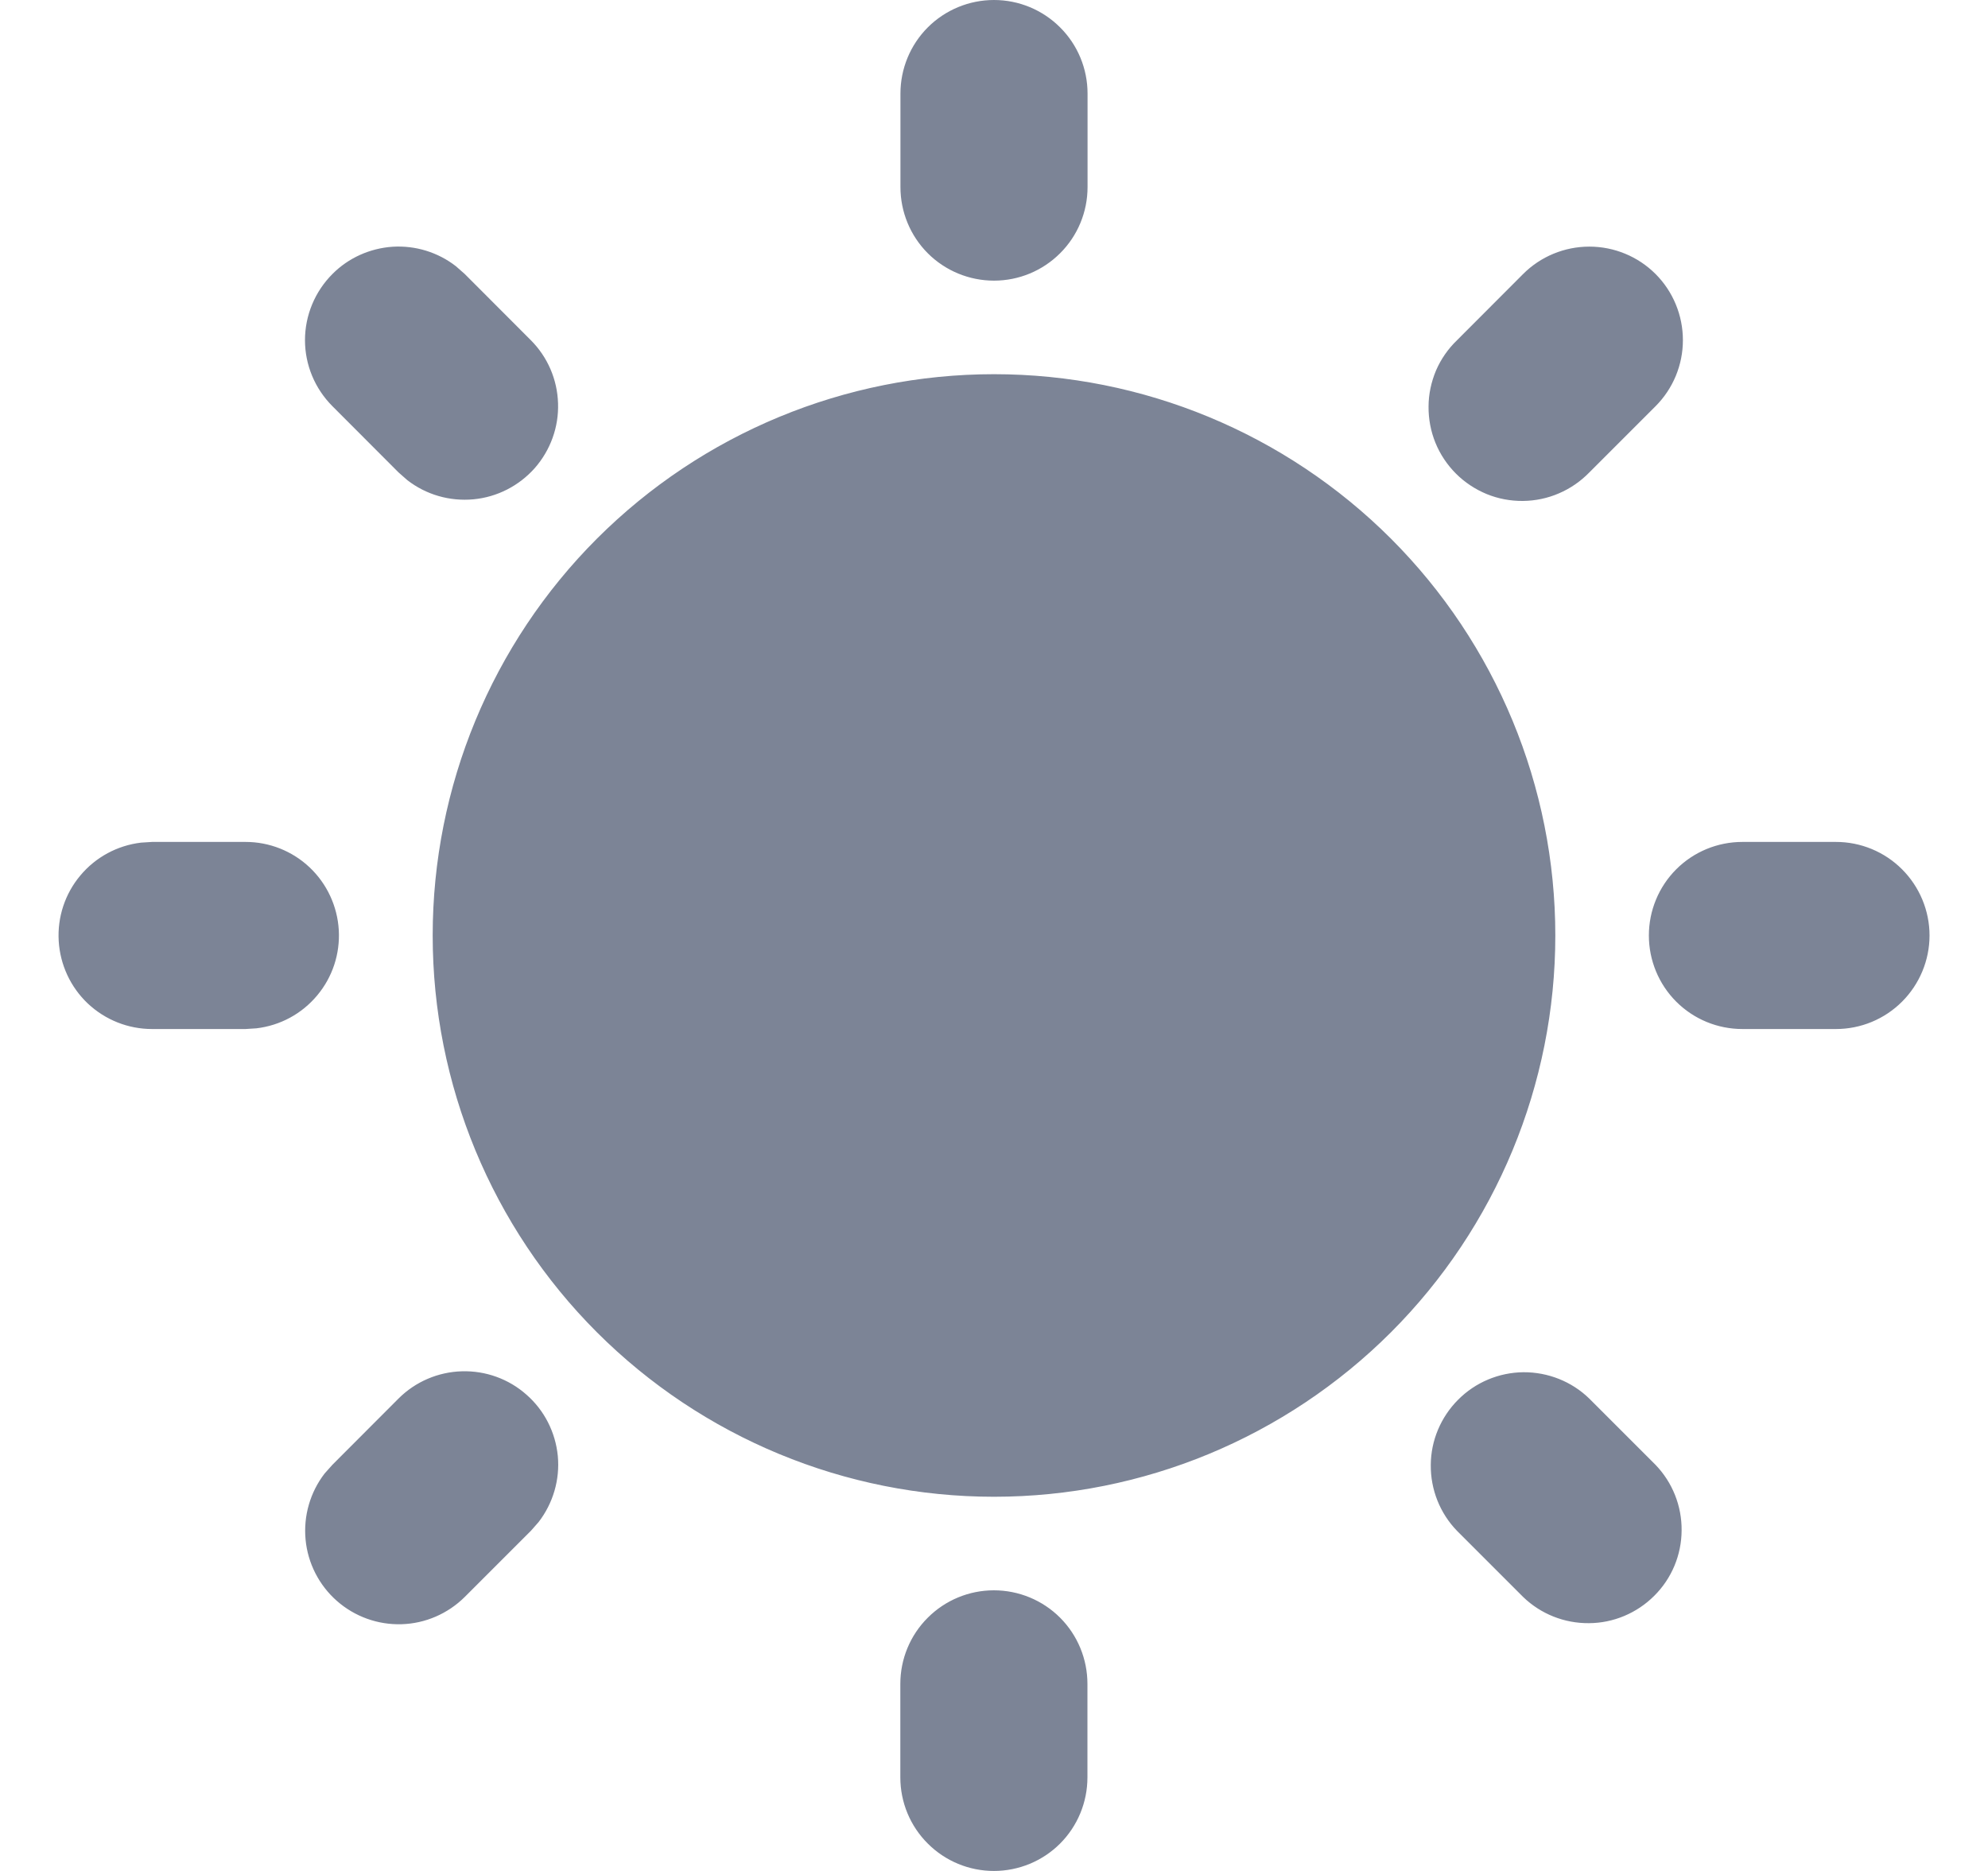 <svg width="17" height="16" viewBox="0 0 17 16" fill="none" xmlns="http://www.w3.org/2000/svg">
<g clip-path="url(#clip0_319_715)">
<path d="M8.499 13.6C8.711 13.6 8.915 13.684 9.065 13.834C9.215 13.984 9.299 14.188 9.299 14.4V15.2C9.299 15.412 9.215 15.616 9.065 15.766C8.915 15.916 8.711 16 8.499 16C8.287 16 8.084 15.916 7.934 15.766C7.783 15.616 7.699 15.412 7.699 15.2V14.4C7.699 14.188 7.783 13.984 7.934 13.834C8.084 13.684 8.287 13.6 8.499 13.6ZM13.59 11.96L14.156 12.526C14.302 12.677 14.382 12.879 14.38 13.088C14.379 13.298 14.295 13.499 14.146 13.647C13.998 13.795 13.797 13.88 13.588 13.881C13.378 13.883 13.176 13.803 13.025 13.657L12.459 13.091C12.313 12.94 12.233 12.738 12.235 12.528C12.236 12.319 12.321 12.118 12.469 11.97C12.617 11.821 12.818 11.737 13.028 11.735C13.237 11.734 13.44 11.814 13.59 11.96ZM3.408 11.96C3.552 11.816 3.746 11.733 3.949 11.727C4.152 11.721 4.35 11.792 4.502 11.927C4.655 12.061 4.75 12.248 4.77 12.451C4.789 12.653 4.73 12.855 4.606 13.016L4.54 13.091L3.974 13.657C3.83 13.8 3.637 13.884 3.434 13.89C3.231 13.896 3.033 13.825 2.88 13.69C2.728 13.556 2.632 13.368 2.613 13.166C2.594 12.964 2.652 12.762 2.776 12.601L2.843 12.526L3.408 11.96ZM8.5 3.2C9.773 3.2 10.993 3.706 11.894 4.606C12.794 5.506 13.3 6.727 13.3 8C13.3 9.273 12.794 10.494 11.894 11.394C10.993 12.294 9.773 12.8 8.5 12.8C7.227 12.8 6.006 12.294 5.105 11.394C4.205 10.494 3.7 9.273 3.7 8C3.7 6.727 4.205 5.506 5.105 4.606C6.006 3.706 7.227 3.2 8.5 3.2ZM2.1 7.2C2.304 7.2 2.5 7.278 2.648 7.418C2.796 7.558 2.885 7.75 2.897 7.953C2.909 8.157 2.843 8.357 2.712 8.513C2.581 8.67 2.396 8.77 2.193 8.794L2.1 8.8H1.3C1.096 8.8 0.9 8.722 0.751 8.582C0.603 8.442 0.514 8.25 0.502 8.047C0.49 7.843 0.556 7.643 0.687 7.487C0.818 7.33 1.004 7.23 1.206 7.206L1.3 7.2H2.1ZM15.7 7.2C15.912 7.2 16.115 7.284 16.265 7.434C16.415 7.584 16.5 7.788 16.5 8C16.5 8.212 16.415 8.416 16.265 8.566C16.115 8.716 15.912 8.8 15.7 8.8H14.9C14.687 8.8 14.484 8.716 14.334 8.566C14.184 8.416 14.1 8.212 14.1 8C14.1 7.788 14.184 7.584 14.334 7.434C14.484 7.284 14.687 7.2 14.9 7.2H15.7ZM2.843 2.343C2.98 2.205 3.164 2.123 3.358 2.11C3.552 2.098 3.745 2.157 3.899 2.277L3.974 2.343L4.539 2.909C4.683 3.053 4.766 3.246 4.772 3.449C4.779 3.652 4.707 3.85 4.573 4.003C4.438 4.155 4.251 4.251 4.049 4.27C3.846 4.289 3.644 4.231 3.483 4.106L3.408 4.04L2.843 3.474C2.693 3.324 2.608 3.121 2.608 2.909C2.608 2.697 2.693 2.493 2.843 2.343ZM14.157 2.343C14.307 2.493 14.391 2.697 14.391 2.909C14.391 3.121 14.307 3.324 14.157 3.474L13.591 4.04C13.517 4.116 13.429 4.177 13.331 4.219C13.234 4.261 13.129 4.283 13.023 4.284C12.916 4.285 12.811 4.265 12.713 4.225C12.614 4.184 12.525 4.125 12.45 4.05C12.375 3.975 12.315 3.885 12.275 3.787C12.235 3.689 12.215 3.583 12.216 3.477C12.216 3.371 12.239 3.266 12.28 3.168C12.322 3.071 12.383 2.983 12.46 2.909L13.025 2.343C13.175 2.193 13.379 2.109 13.591 2.109C13.803 2.109 14.007 2.193 14.157 2.343ZM8.5 0C8.712 0 8.915 0.084 9.065 0.234C9.216 0.384 9.3 0.588 9.3 0.8V1.6C9.3 1.812 9.216 2.016 9.065 2.166C8.915 2.316 8.712 2.4 8.5 2.4C8.288 2.4 8.084 2.316 7.934 2.166C7.784 2.016 7.7 1.812 7.7 1.6V0.8C7.7 0.588 7.784 0.384 7.934 0.234C8.084 0.084 8.288 0 8.5 0Z" fill="#7C8496"/>
</g>
<defs>
<clipPath id="clip0_319_715">
<rect width="17" height="16" fill="white"/>
</clipPath>
</defs>
</svg>
